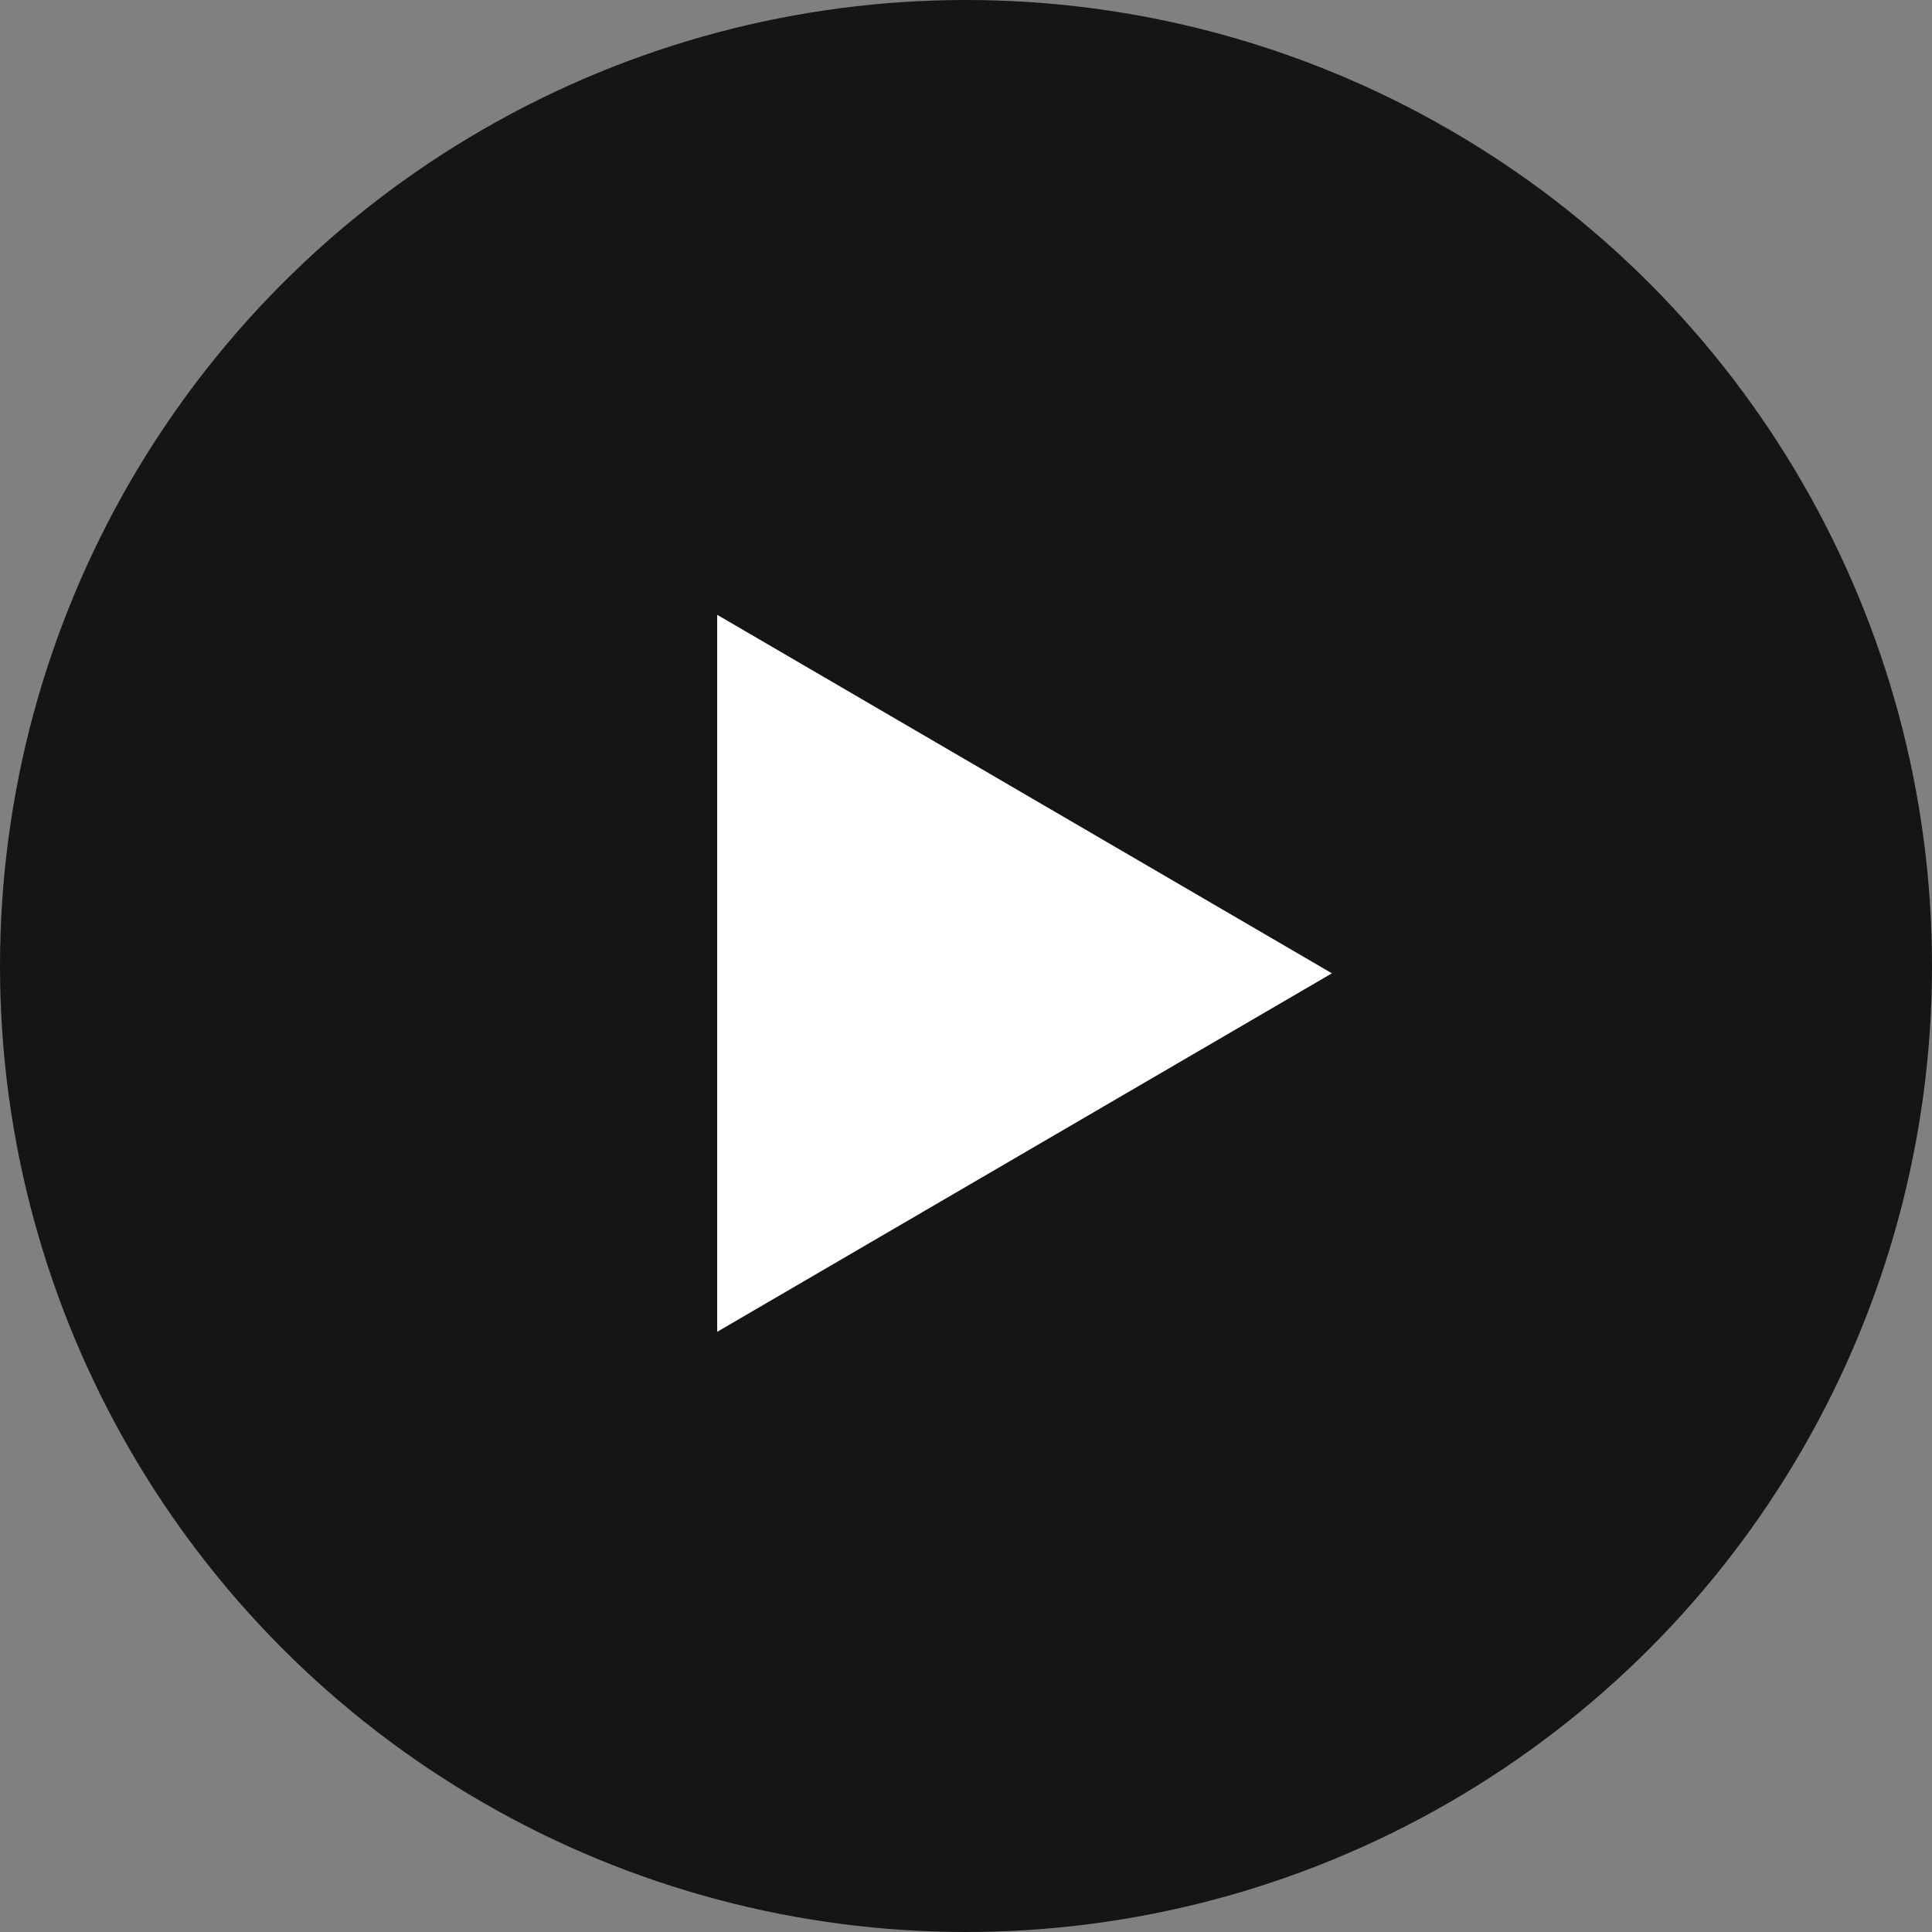 <svg xmlns="http://www.w3.org/2000/svg" width="132" height="132" viewBox="0 0 132 132"><rect x="0" y="0" width="132" height="132" fill="#808080" stroke="none"/><g transform="translate(-655 -1795)"><circle cx="66" cy="66" r="66" transform="translate(655 1795)" fill="#151515"/><path d="M742,1861.5,700,1837.005v48.989L742,1861.5" transform="translate(4)" fill="#fff"/></g></svg>